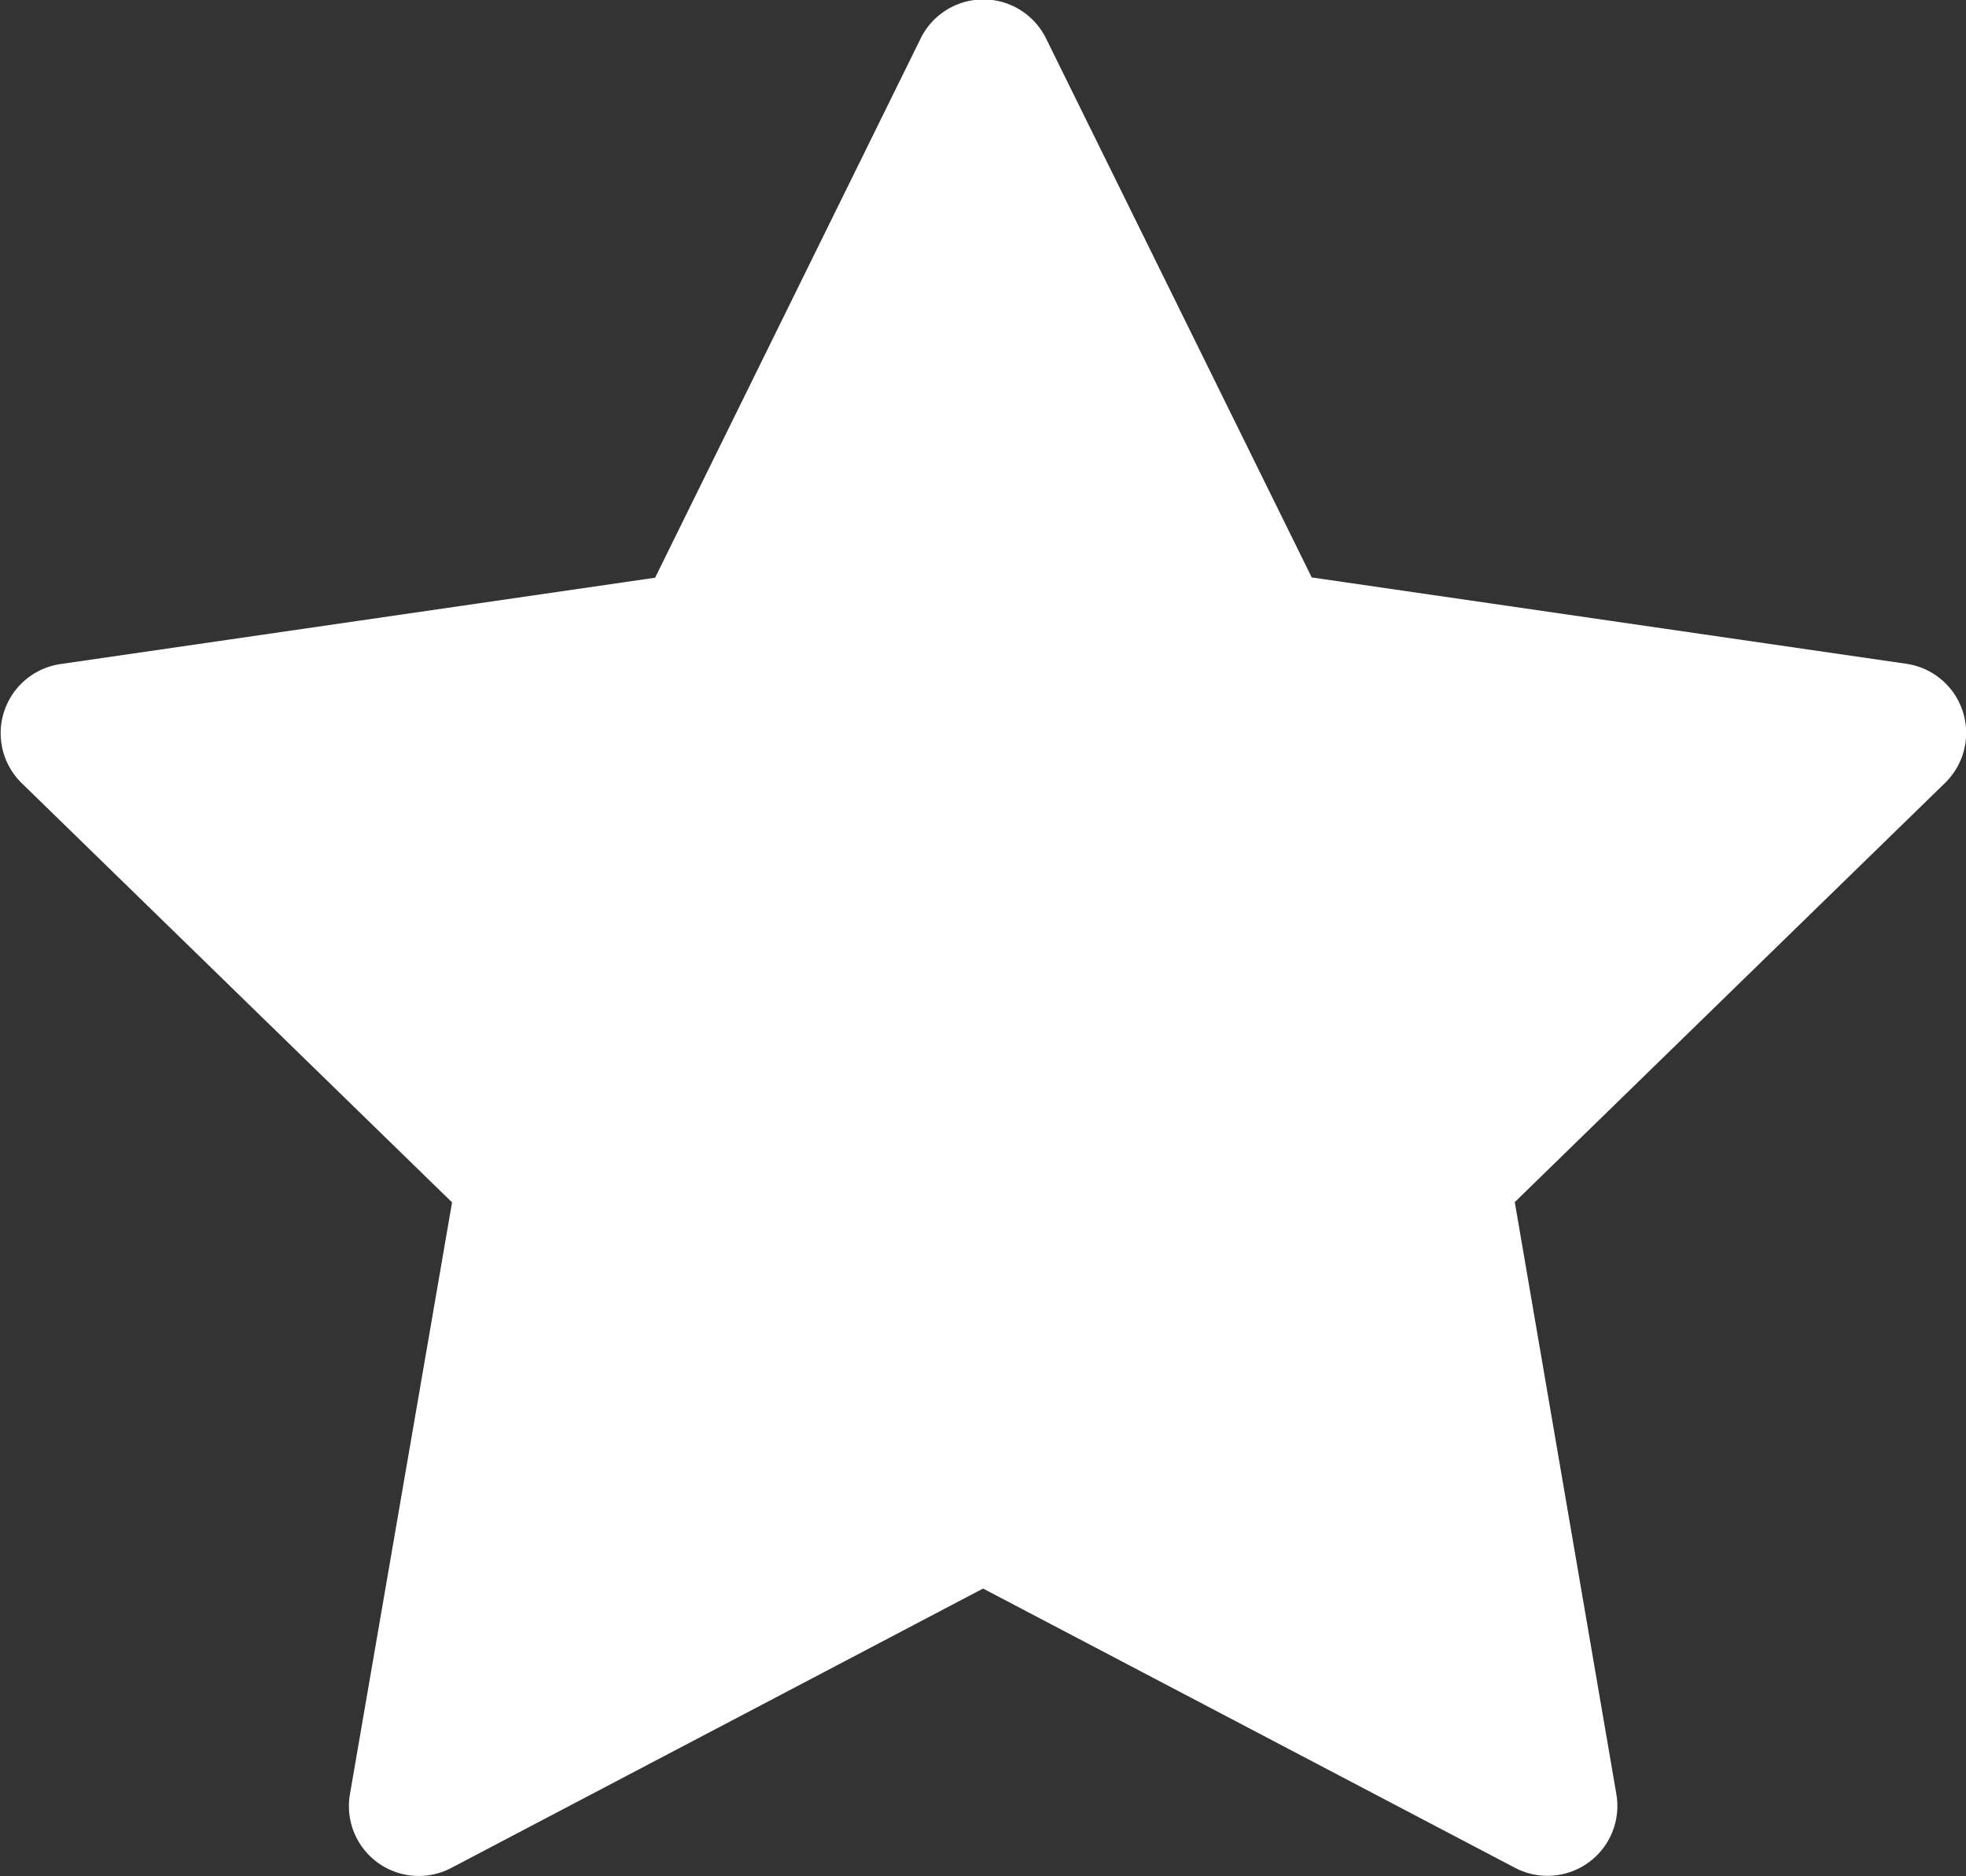 <svg xmlns="http://www.w3.org/2000/svg" xmlns:xlink="http://www.w3.org/1999/xlink" 
width="14.069" height="13.429" viewBox="0 0 14.069 13.429">
<rect x="0" y="0" width="14.069" height="13.429" fill="#333333" stroke="none"/>
<defs><linearGradient id="linear-gradient" x1="0.5" y1="0.44" x2="0.834" y2="1" gradientUnits="objectBoundingBox">
<stop offset="0" stop-color="#fad961"/><stop offset="1" stop-color="#f76b1c"/></linearGradient>
</defs><path id="Star" d="M8,12,4.194,14a.5.5,0,0,1-.725-.527L4.2,9.236l-3.079-3a.5.5,0,0,1,.277-.853l4.255-.618L7.552.908a.5.5,0,0,1,.9,0l1.9,3.855,4.255.618a.5.5,0,0,1,.277.853l-3.079,3,.727,4.238a.5.5,0,0,1-.725.527Z" transform="translate(-0.965 -0.63)" fill="#ffffff"/></svg>